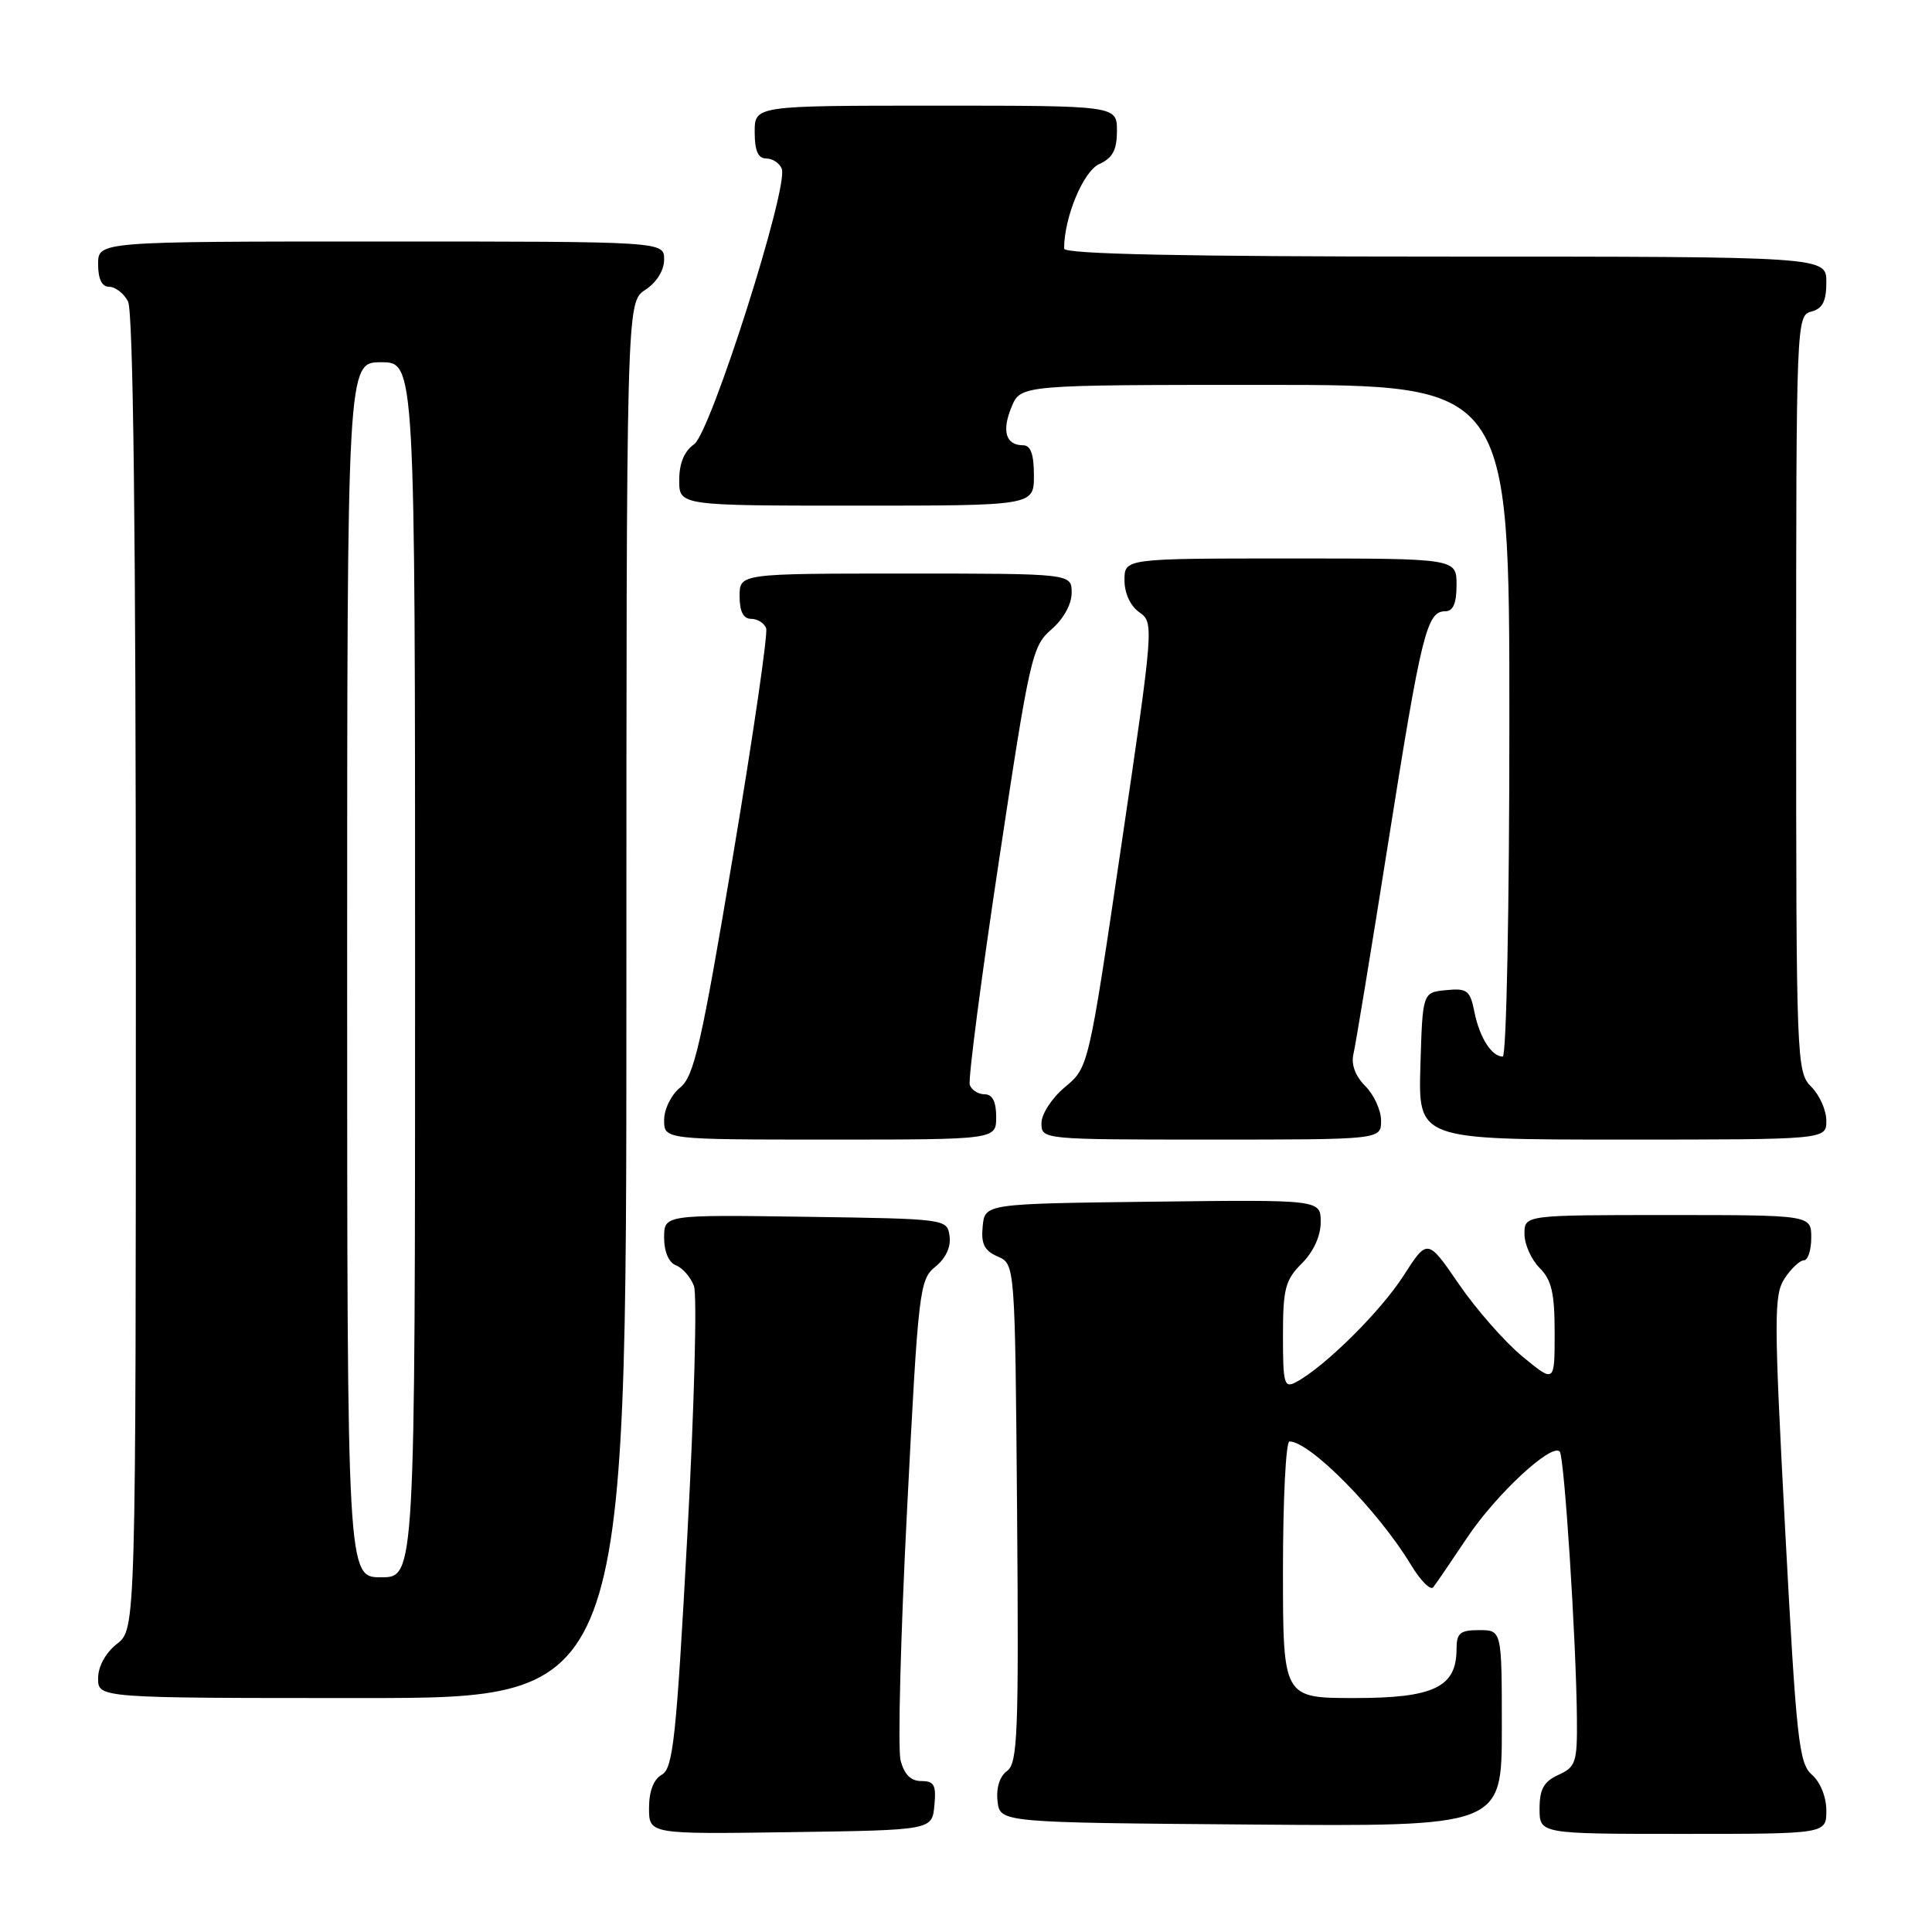 <?xml version="1.0" encoding="UTF-8" standalone="no"?>
<!DOCTYPE svg PUBLIC "-//W3C//DTD SVG 1.1//EN" "http://www.w3.org/Graphics/SVG/1.1/DTD/svg11.dtd" >
<svg xmlns="http://www.w3.org/2000/svg" xmlns:xlink="http://www.w3.org/1999/xlink" version="1.1" viewBox="0 0 256 256">
 <g >
 <path fill="currentColor"
d=" M 123.81 239.25 C 124.07 236.54 123.79 236.00 122.08 236.00 C 120.69 236.00 119.81 235.12 119.33 233.25 C 118.95 231.74 119.33 216.80 120.19 200.06 C 121.68 170.84 121.83 169.55 123.95 167.84 C 125.32 166.73 126.03 165.21 125.82 163.78 C 125.50 161.51 125.41 161.50 106.75 161.23 C 88.00 160.96 88.00 160.96 88.00 164.01 C 88.00 165.87 88.62 167.30 89.58 167.67 C 90.44 168.00 91.51 169.22 91.95 170.39 C 92.39 171.55 92.00 186.38 91.08 203.35 C 89.62 230.27 89.19 234.32 87.70 235.15 C 86.61 235.76 86.00 237.34 86.00 239.57 C 86.00 243.04 86.00 243.04 104.75 242.77 C 123.50 242.50 123.50 242.50 123.81 239.25 Z  M 242.00 239.91 C 242.00 238.12 241.20 236.12 240.09 235.16 C 238.36 233.66 238.03 230.57 236.54 202.65 C 235.05 174.58 235.04 171.59 236.47 169.40 C 237.34 168.08 238.49 167.00 239.02 167.00 C 239.56 167.00 240.00 165.65 240.00 164.00 C 240.00 161.00 240.00 161.00 221.00 161.00 C 202.00 161.00 202.00 161.00 202.00 163.50 C 202.00 164.88 202.90 166.90 204.00 168.00 C 205.60 169.60 206.00 171.33 206.00 176.63 C 206.00 183.26 206.00 183.26 201.75 179.76 C 199.41 177.83 195.62 173.52 193.33 170.18 C 189.15 164.09 189.15 164.09 185.96 169.06 C 182.93 173.78 175.54 181.10 171.75 183.13 C 170.16 183.98 170.00 183.42 170.00 176.99 C 170.00 170.77 170.30 169.60 172.50 167.41 C 174.05 165.86 175.00 163.77 175.00 161.94 C 175.00 158.96 175.00 158.96 152.75 159.23 C 130.50 159.50 130.50 159.50 130.21 162.50 C 129.98 164.83 130.43 165.72 132.21 166.50 C 134.50 167.50 134.50 167.50 134.77 200.50 C 135.00 229.70 134.85 233.63 133.44 234.66 C 132.46 235.38 131.98 236.92 132.18 238.66 C 132.50 241.50 132.50 241.50 165.75 241.76 C 199.00 242.03 199.00 242.03 199.00 229.01 C 199.00 216.00 199.00 216.00 196.00 216.00 C 193.47 216.00 193.00 216.39 193.00 218.50 C 193.00 223.56 190.00 225.00 179.50 225.00 C 170.00 225.00 170.00 225.00 170.00 208.00 C 170.00 198.65 170.39 191.00 170.86 191.00 C 173.58 191.00 182.61 200.16 186.94 207.32 C 188.21 209.43 189.55 210.78 189.91 210.32 C 190.27 209.87 192.30 206.90 194.42 203.72 C 198.23 198.03 205.55 191.21 206.67 192.33 C 207.28 192.95 208.86 217.41 208.95 227.77 C 209.00 233.52 208.79 234.14 206.50 235.18 C 204.56 236.07 204.00 237.07 204.00 239.66 C 204.00 243.00 204.00 243.00 223.00 243.00 C 242.00 243.00 242.00 243.00 242.00 239.91 Z  M 83.00 132.52 C 83.00 40.05 83.00 40.05 85.50 38.41 C 87.01 37.42 88.00 35.83 88.00 34.38 C 88.00 32.00 88.00 32.00 50.50 32.00 C 13.00 32.00 13.00 32.00 13.00 35.00 C 13.00 36.97 13.50 38.00 14.46 38.00 C 15.27 38.00 16.40 38.87 16.96 39.93 C 17.66 41.23 18.00 70.81 18.00 128.86 C 18.00 215.85 18.00 215.85 15.50 217.82 C 13.98 219.02 13.00 220.81 13.00 222.39 C 13.00 225.00 13.00 225.00 48.00 225.00 C 83.00 225.00 83.00 225.00 83.00 132.52 Z  M 132.00 148.00 C 132.00 145.97 131.50 145.00 130.47 145.00 C 129.63 145.00 128.74 144.44 128.50 143.75 C 128.27 143.06 130.00 129.72 132.36 114.10 C 136.44 87.01 136.77 85.60 139.32 83.40 C 140.92 82.02 142.00 80.07 142.00 78.55 C 142.00 76.00 142.00 76.00 120.00 76.00 C 98.00 76.00 98.00 76.00 98.00 79.00 C 98.00 81.03 98.50 82.00 99.53 82.00 C 100.37 82.00 101.27 82.56 101.52 83.25 C 101.77 83.94 99.79 97.52 97.12 113.44 C 92.93 138.38 91.97 142.61 90.13 144.10 C 88.95 145.05 88.00 146.97 88.00 148.41 C 88.00 151.00 88.00 151.00 110.00 151.00 C 132.00 151.00 132.00 151.00 132.00 148.00 Z  M 183.00 148.50 C 183.00 147.13 182.06 145.06 180.91 143.91 C 179.58 142.58 179.01 141.04 179.34 139.66 C 179.62 138.47 181.71 125.80 183.97 111.50 C 188.33 83.96 189.06 81.00 191.48 81.00 C 192.55 81.00 193.00 79.97 193.00 77.50 C 193.00 74.00 193.00 74.00 171.00 74.00 C 149.00 74.00 149.00 74.00 149.00 76.88 C 149.00 78.61 149.78 80.30 150.97 81.13 C 152.91 82.48 152.88 82.89 148.59 111.97 C 144.24 141.44 144.24 141.44 141.12 144.04 C 139.38 145.49 138.00 147.61 138.00 148.82 C 138.00 150.99 138.06 151.00 160.50 151.00 C 183.00 151.00 183.00 151.00 183.00 148.50 Z  M 242.00 148.50 C 242.00 147.12 241.10 145.10 240.00 144.00 C 238.05 142.05 238.00 140.67 238.00 91.91 C 238.00 42.65 238.03 41.80 240.00 41.29 C 241.50 40.90 242.00 39.93 242.00 37.38 C 242.00 34.00 242.00 34.00 191.50 34.00 C 156.68 34.00 141.00 33.67 141.00 32.94 C 141.00 28.82 143.53 22.71 145.64 21.75 C 147.43 20.94 148.00 19.88 148.00 17.34 C 148.00 14.00 148.00 14.00 124.00 14.00 C 100.00 14.00 100.00 14.00 100.00 17.50 C 100.00 19.98 100.45 21.00 101.53 21.00 C 102.37 21.00 103.30 21.62 103.59 22.37 C 104.52 24.79 94.16 57.35 91.97 58.87 C 90.67 59.78 90.00 61.39 90.00 63.62 C 90.00 67.00 90.00 67.00 113.50 67.00 C 137.00 67.00 137.00 67.00 137.00 63.00 C 137.00 60.18 136.57 59.00 135.56 59.00 C 133.28 59.00 132.71 57.12 134.03 53.94 C 135.24 51.00 135.24 51.00 167.62 51.00 C 200.00 51.00 200.00 51.00 200.00 95.50 C 200.00 120.36 199.61 140.00 199.12 140.00 C 197.65 140.00 196.05 137.48 195.37 134.10 C 194.79 131.22 194.41 130.92 191.61 131.20 C 188.50 131.50 188.50 131.50 188.21 141.25 C 187.93 151.00 187.93 151.00 214.96 151.00 C 242.00 151.00 242.00 151.00 242.00 148.50 Z  M 46.00 128.50 C 46.00 48.00 46.00 48.00 50.50 48.00 C 55.00 48.00 55.00 48.00 55.00 128.50 C 55.00 209.00 55.00 209.00 50.50 209.00 C 46.00 209.00 46.00 209.00 46.00 128.50 Z "/>
</g>
</svg>